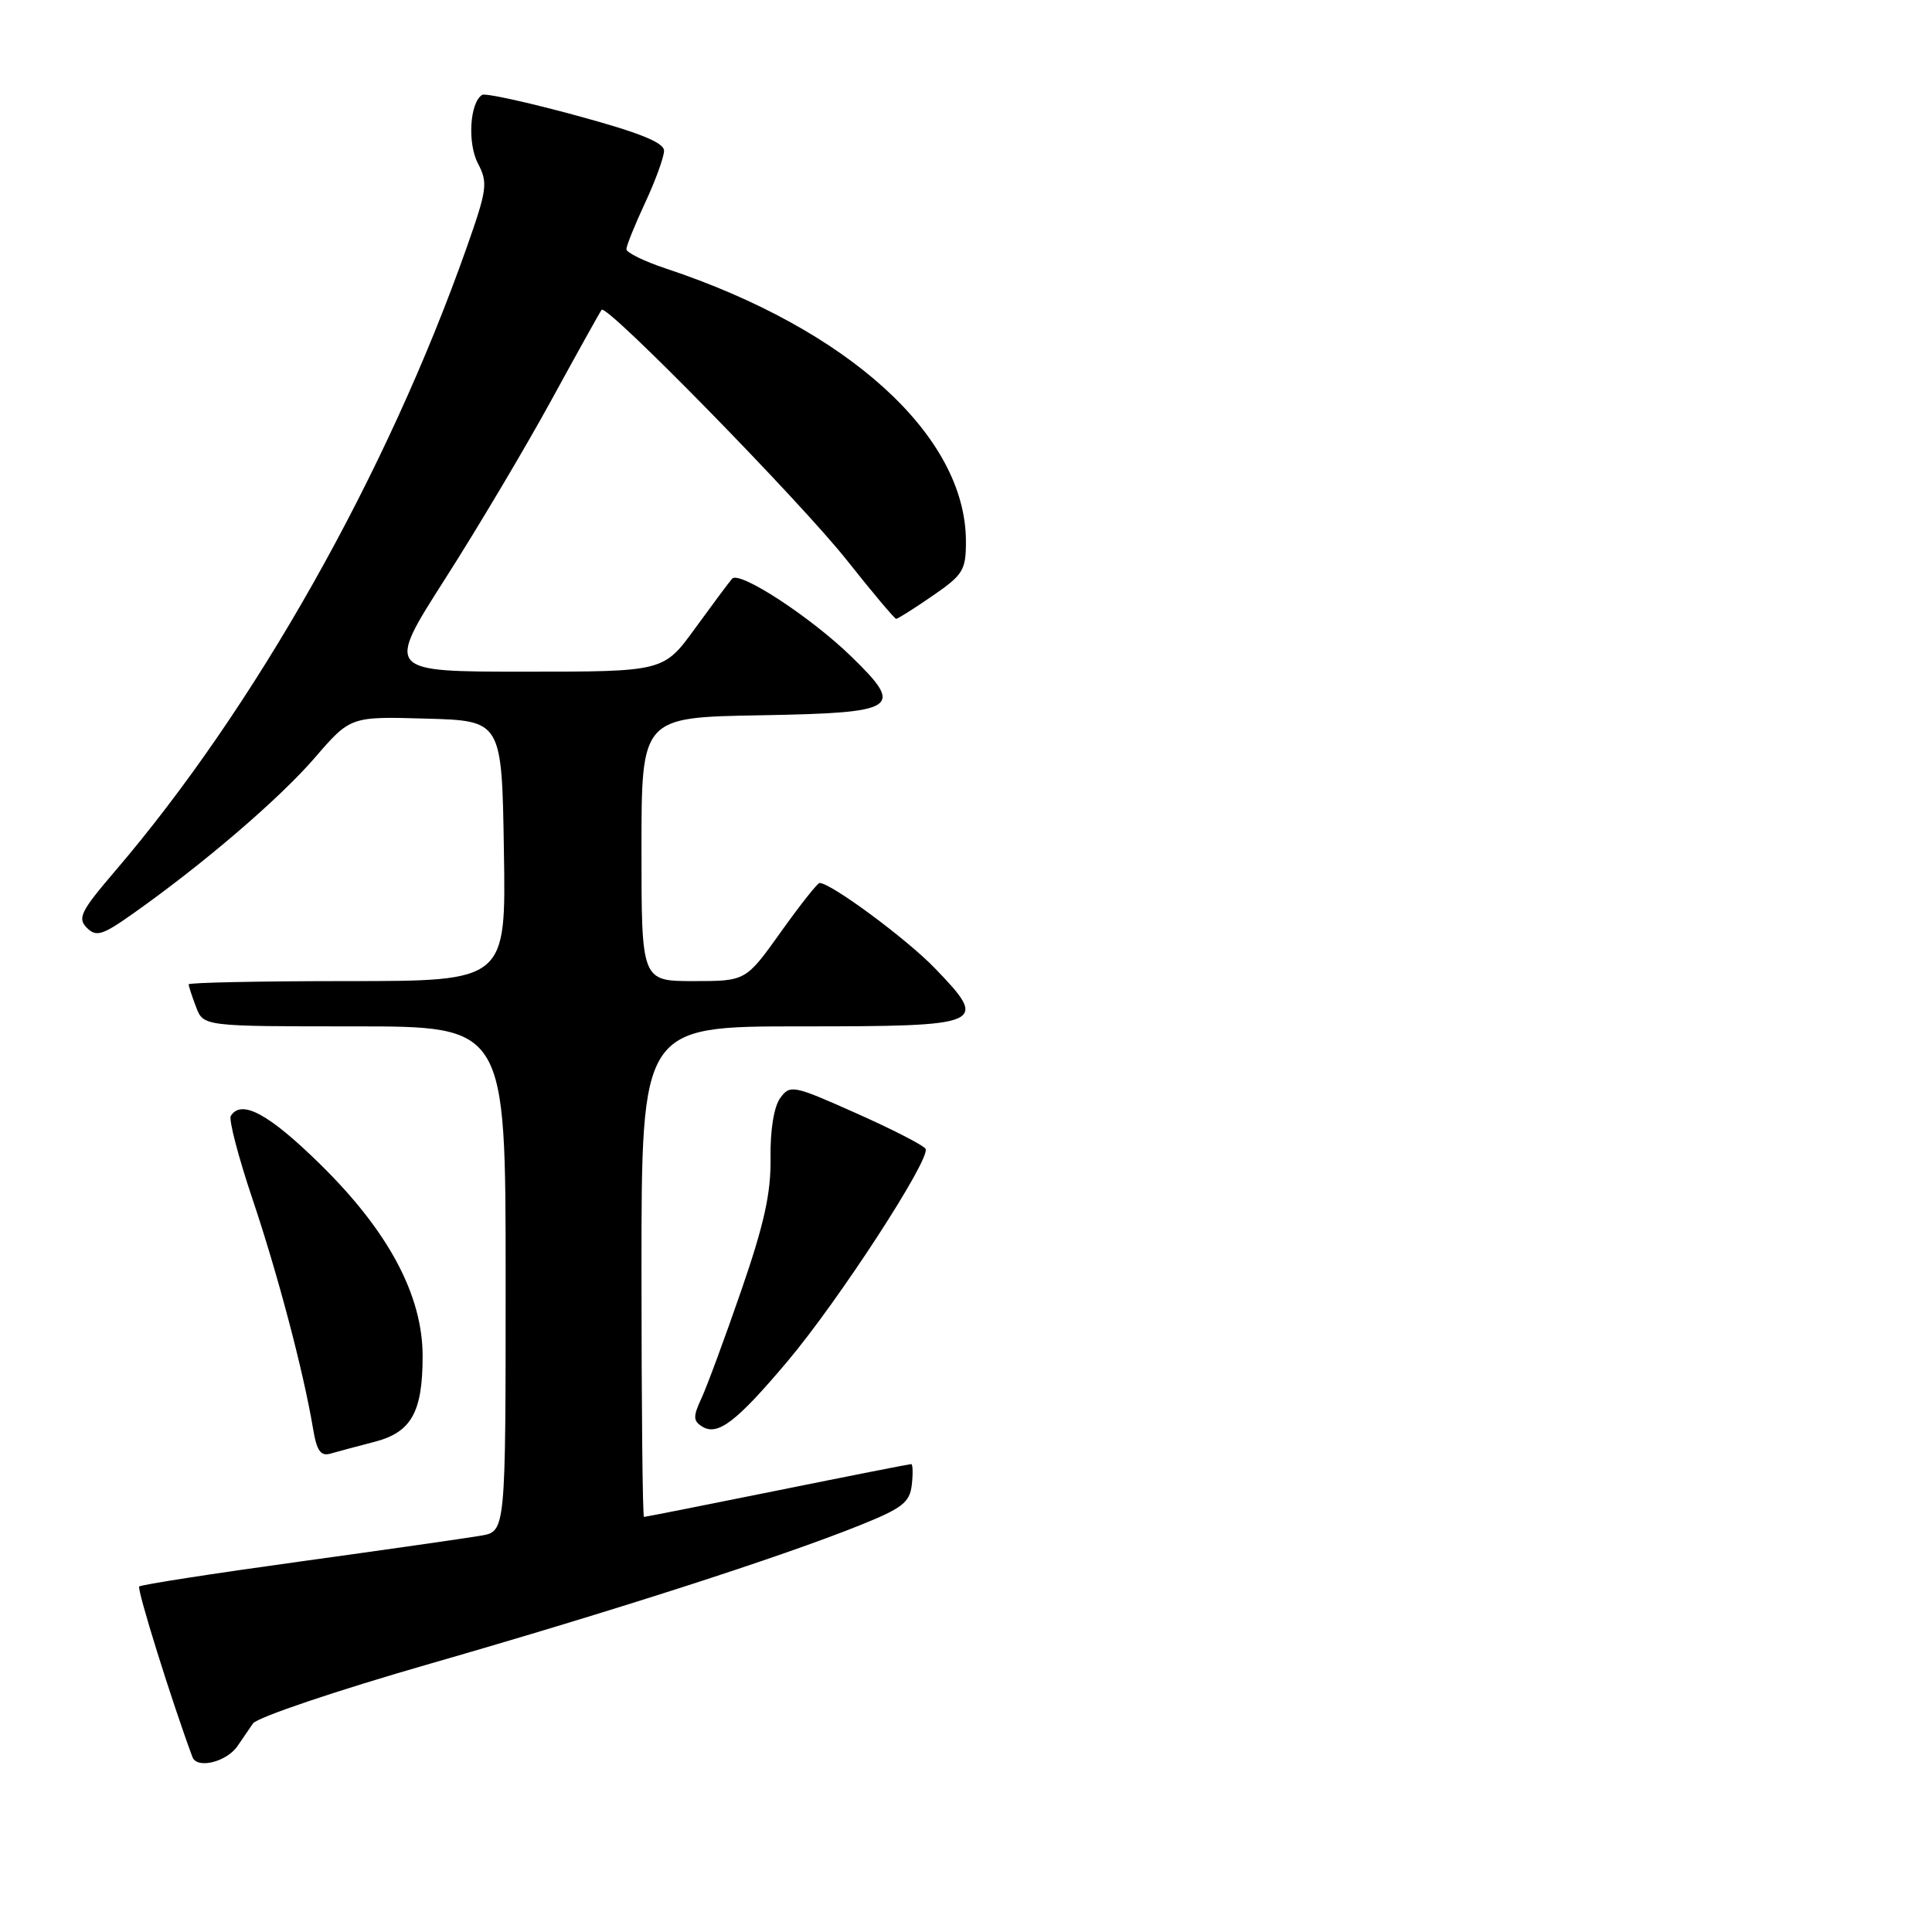 <?xml version="1.0" encoding="UTF-8" standalone="no"?>
<!DOCTYPE svg PUBLIC "-//W3C//DTD SVG 1.1//EN" "http://www.w3.org/Graphics/SVG/1.1/DTD/svg11.dtd" >
<svg xmlns="http://www.w3.org/2000/svg" xmlns:xlink="http://www.w3.org/1999/xlink" version="1.1" viewBox="0 0 256 256">
 <g >
 <path fill="currentColor"
d=" M 31.50 231.32 C 32.05 230.50 32.96 229.17 33.52 228.37 C 34.08 227.56 44.66 223.99 57.02 220.44 C 81.34 213.44 103.43 206.33 113.90 202.12 C 119.56 199.85 120.55 199.09 120.82 196.74 C 120.99 195.23 120.95 194.00 120.74 194.00 C 120.52 194.00 112.54 195.57 103.00 197.50 C 93.46 199.43 85.51 201.00 85.33 201.00 C 85.15 201.00 85.00 186.38 85.00 168.50 C 85.00 136.00 85.00 136.00 106.03 136.00 C 130.58 136.00 131.09 135.78 123.89 128.31 C 120.12 124.40 110.11 117.00 108.60 117.00 C 108.32 117.00 106.01 119.93 103.46 123.50 C 98.82 130.00 98.82 130.00 91.91 130.00 C 85.00 130.00 85.00 130.00 85.00 112.53 C 85.00 95.05 85.00 95.05 100.74 94.78 C 119.06 94.45 119.91 93.91 112.81 87.00 C 107.41 81.75 97.98 75.59 97.01 76.68 C 96.61 77.13 94.41 80.09 92.11 83.25 C 87.94 89.00 87.94 89.00 69.53 89.00 C 51.13 89.00 51.13 89.00 58.95 76.75 C 63.26 70.01 69.61 59.33 73.07 53.00 C 76.53 46.67 79.52 41.30 79.72 41.05 C 80.37 40.21 106.04 66.43 112.23 74.25 C 115.60 78.51 118.54 82.00 118.75 82.00 C 118.96 82.00 121.13 80.63 123.57 78.95 C 127.63 76.16 128.00 75.55 127.99 71.70 C 127.96 57.74 112.40 43.60 88.23 35.58 C 85.35 34.62 83.00 33.47 83.00 33.02 C 83.00 32.57 84.12 29.79 85.49 26.85 C 86.86 23.91 87.98 20.82 87.99 19.98 C 88.00 18.89 84.73 17.57 76.31 15.29 C 69.88 13.54 64.29 12.32 63.89 12.57 C 62.25 13.58 61.92 18.96 63.33 21.66 C 64.67 24.22 64.55 25.11 61.83 32.82 C 51.25 62.80 33.75 93.83 15.19 115.49 C 10.72 120.72 10.24 121.67 11.50 122.93 C 12.76 124.19 13.56 123.94 17.72 120.99 C 27.04 114.40 37.05 105.81 41.71 100.41 C 46.44 94.93 46.44 94.93 56.47 95.22 C 66.50 95.50 66.50 95.50 66.77 112.75 C 67.05 130.00 67.05 130.00 46.02 130.00 C 34.46 130.00 25.00 130.20 25.00 130.43 C 25.00 130.67 25.44 132.02 25.98 133.43 C 26.95 136.00 26.95 136.00 46.98 136.00 C 67.00 136.00 67.00 136.00 67.00 169.45 C 67.00 202.91 67.00 202.91 63.75 203.48 C 61.96 203.79 51.14 205.34 39.69 206.92 C 28.24 208.50 18.68 209.98 18.45 210.22 C 18.11 210.56 22.77 225.48 25.50 232.82 C 26.11 234.45 30.07 233.46 31.50 231.32 Z  M 49.59 191.06 C 54.50 189.80 56.00 187.14 56.00 179.70 C 56.00 171.64 51.50 163.19 42.48 154.32 C 35.64 147.59 31.98 145.61 30.58 147.87 C 30.29 148.35 31.58 153.30 33.46 158.89 C 36.81 168.84 40.22 181.76 41.48 189.30 C 41.97 192.25 42.49 192.99 43.80 192.61 C 44.74 192.34 47.34 191.64 49.59 191.06 Z  M 104.30 180.44 C 111.11 172.38 123.40 153.46 122.64 152.22 C 122.35 151.75 118.20 149.62 113.43 147.50 C 105.09 143.78 104.69 143.70 103.38 145.50 C 102.55 146.64 102.05 149.74 102.10 153.43 C 102.17 158.08 101.26 162.20 98.22 171.00 C 96.04 177.32 93.65 183.77 92.93 185.32 C 91.82 187.70 91.84 188.28 93.05 189.03 C 95.10 190.30 97.57 188.41 104.30 180.44 Z "/>
</g>
</svg>